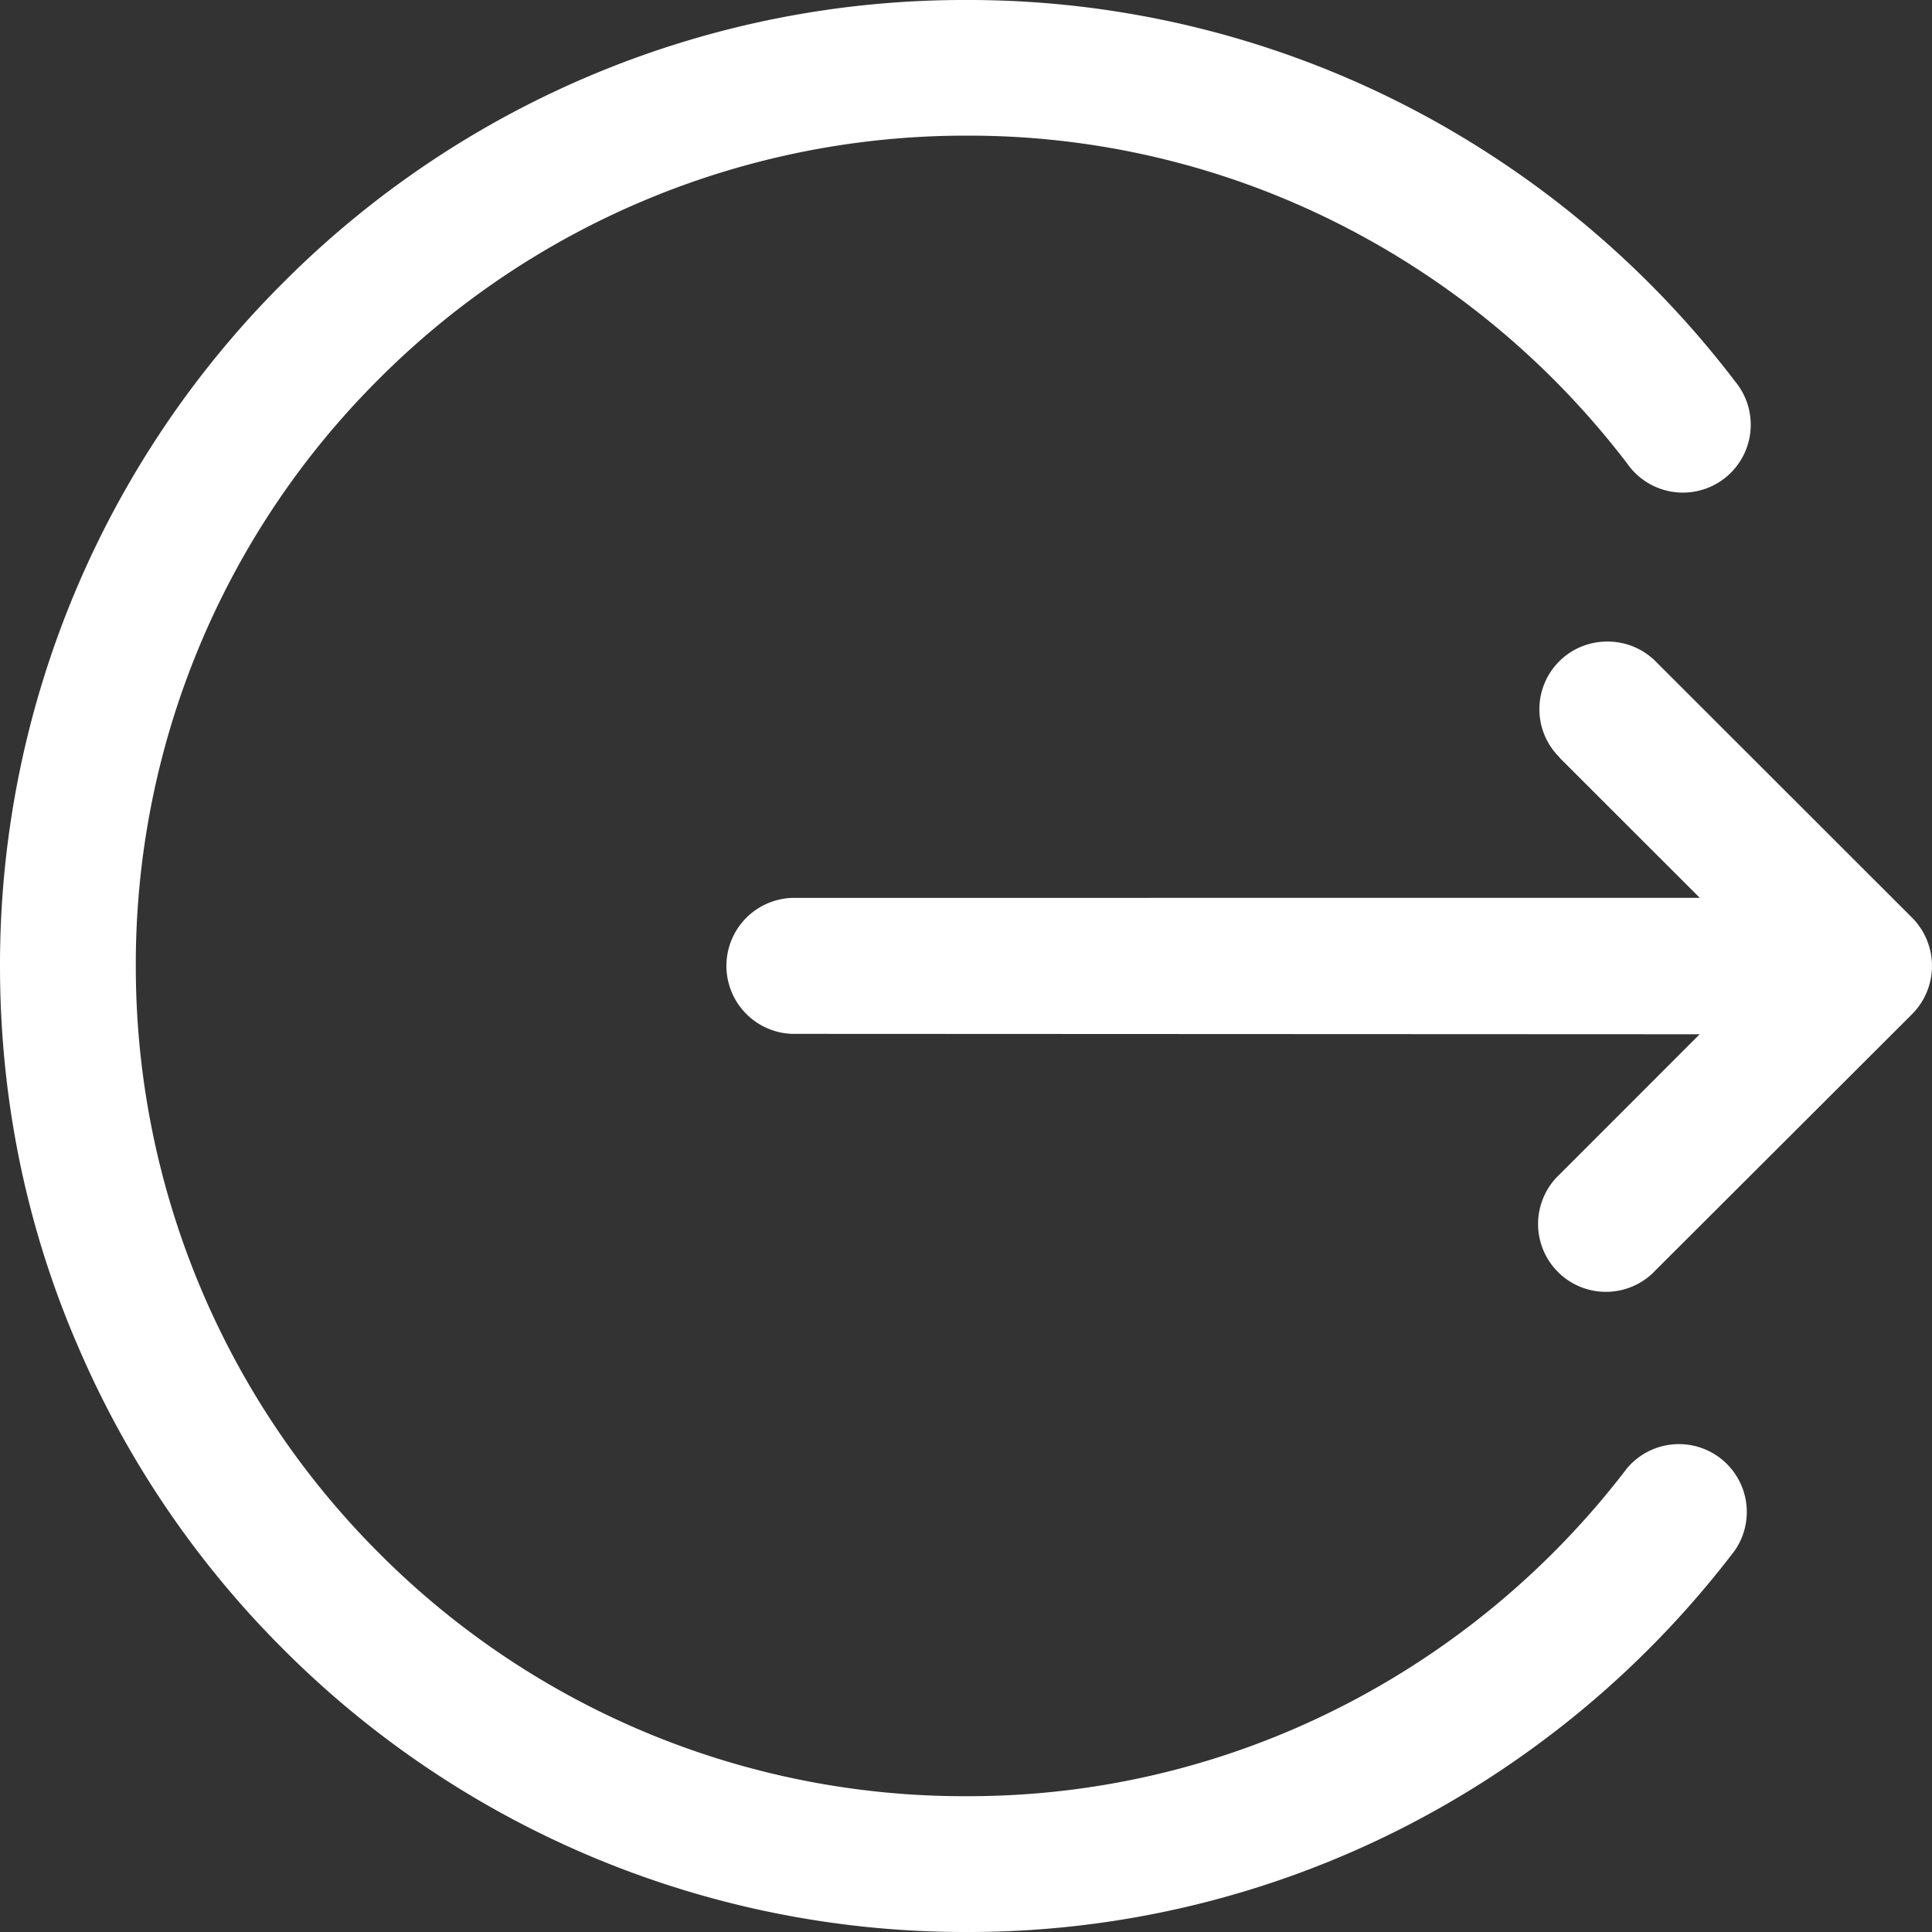 <?xml version="1.0" standalone="no"?><!DOCTYPE svg PUBLIC "-//W3C//DTD SVG 1.1//EN" "http://www.w3.org/Graphics/SVG/1.1/DTD/svg11.dtd"><svg t="1649830101912" class="icon" viewBox="0 0 1024 1024" version="1.1" xmlns="http://www.w3.org/2000/svg" p-id="4443" xmlns:xlink="http://www.w3.org/1999/xlink" width="200" height="200"><rect x="0" y="0" width="1024" height="1024" fill="#333333" stroke="none"/><defs><style type="text/css"></style></defs><path d="M40.32 711.167a510.505 510.505 0 0 0 109.696 162.815A510.334 510.334 0 0 0 511.999 1023.998a507.305 507.305 0 0 0 231.167-55.04 514.857 514.857 0 0 0 176.341-147.2 35.968 35.968 0 0 0-57.173-43.52 443.561 443.561 0 0 1-151.679 126.464A434.857 434.857 0 0 1 511.999 952.019a437.417 437.417 0 0 1-311.039-128.768 439.337 439.337 0 0 1-128.981-311.295 437.503 437.503 0 0 1 128.81-311.039A439.295 439.295 0 0 1 511.999 71.894c69.12-0.256 137.258 16 198.826 47.36a444.5 444.5 0 0 1 151.679 126.506 35.968 35.968 0 1 0 57.173-43.563 516.35 516.35 0 0 0-176.511-147.2A508.116 508.116 0 0 0 511.999 0.001a509.438 509.438 0 0 0-361.983 149.887A510.42 510.42 0 0 0 0 512c0 69.12 13.44 136.32 40.32 199.21z" p-id="4444" fill="#ffffff"></path><path d="M826.664 401.493a35.84 35.84 0 0 1 25.429-61.44 35.84 35.84 0 0 1 25.472 10.539l135.85 135.765a36.267 36.267 0 0 1 0 51.2l-135.936 135.722a35.968 35.968 0 1 1-50.858-50.816l74.24-74.282-481.022-0.213a36.053 36.053 0 0 1 0-72.064l481.065-0.043-74.282-74.24h0.043V401.493z" p-id="4445" fill="#ffffff"></path></svg>
